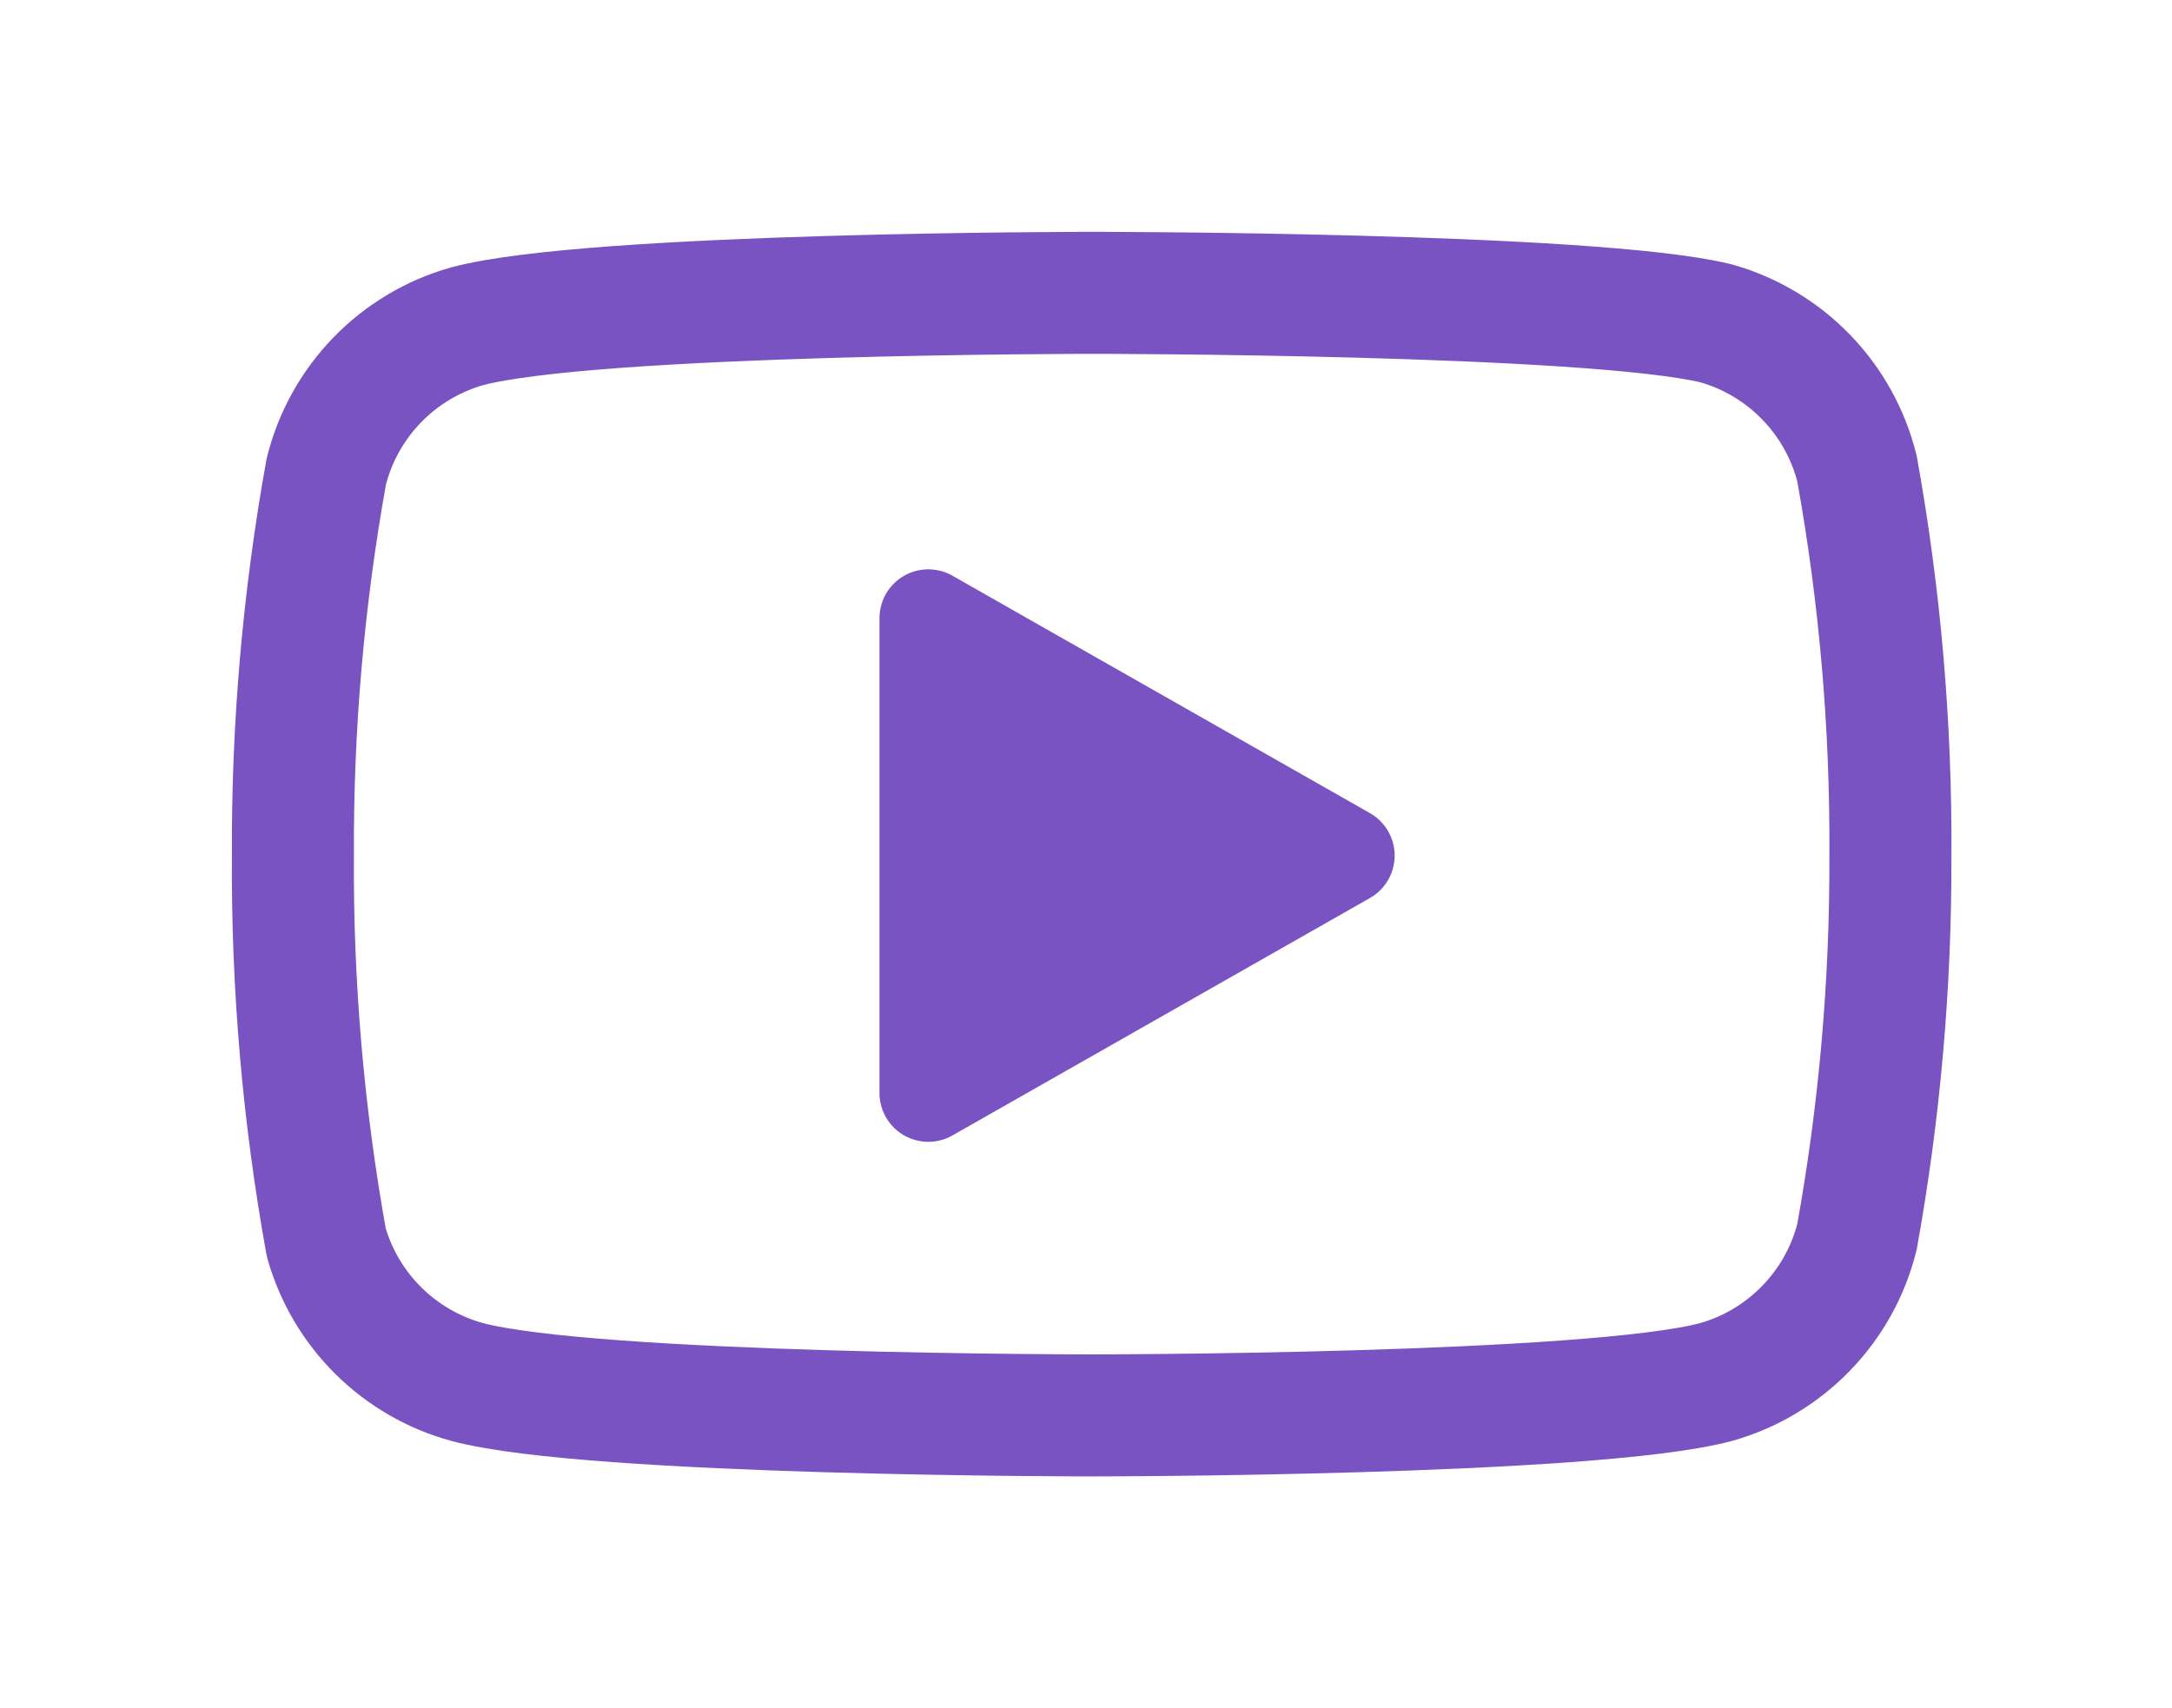 <svg width="89" height="70" viewBox="0 0 89 70" fill="none" xmlns="http://www.w3.org/2000/svg">
<g filter="url(#filter0_d)">
<path d="M73.092 17.201C72.739 15.788 72.019 14.495 71.005 13.45C69.992 12.405 68.721 11.646 67.32 11.25C62.202 10 41.731 10 41.731 10C41.731 10 21.26 10 16.143 11.369C14.742 11.765 13.471 12.524 12.457 13.569C11.444 14.614 10.724 15.907 10.37 17.32C9.434 22.513 8.976 27.782 9.002 33.059C8.968 38.377 9.426 43.686 10.37 48.919C10.76 50.287 11.496 51.531 12.507 52.532C13.518 53.533 14.771 54.256 16.143 54.631C21.26 56 41.731 56 41.731 56C41.731 56 62.202 56 67.32 54.631C68.721 54.235 69.992 53.476 71.005 52.431C72.019 51.386 72.739 50.093 73.092 48.681C74.022 43.526 74.48 38.297 74.461 33.059C74.494 27.742 74.036 22.433 73.092 17.201Z" stroke="#7853C1" stroke-width="5" stroke-linecap="round" stroke-linejoin="round"/>
<path d="M35.038 42.789L52.147 33.059L35.038 23.33V42.789Z" fill="#7853C1" stroke="#7853C1" stroke-width="4" stroke-linecap="round" stroke-linejoin="round"/>
</g>
<defs>
<filter id="filter0_d" x="0.5" y="0.5" width="88.463" height="69" filterUnits="userSpaceOnUse" color-interpolation-filters="sRGB">
<feFlood flood-opacity="0" result="BackgroundImageFix"/>
<feColorMatrix in="SourceAlpha" type="matrix" values="0 0 0 0 0 0 0 0 0 0 0 0 0 0 0 0 0 0 127 0" result="hardAlpha"/>
<feOffset dx="3" dy="2"/>
<feGaussianBlur stdDeviation="4.5"/>
<feComposite in2="hardAlpha" operator="out"/>
<feColorMatrix type="matrix" values="0 0 0 0 0 0 0 0 0 0 0 0 0 0 0 0 0 0 0.25 0"/>
<feBlend mode="normal" in2="BackgroundImageFix" result="effect1_dropShadow"/>
<feBlend mode="normal" in="SourceGraphic" in2="effect1_dropShadow" result="shape"/>
</filter>
</defs>
</svg>

